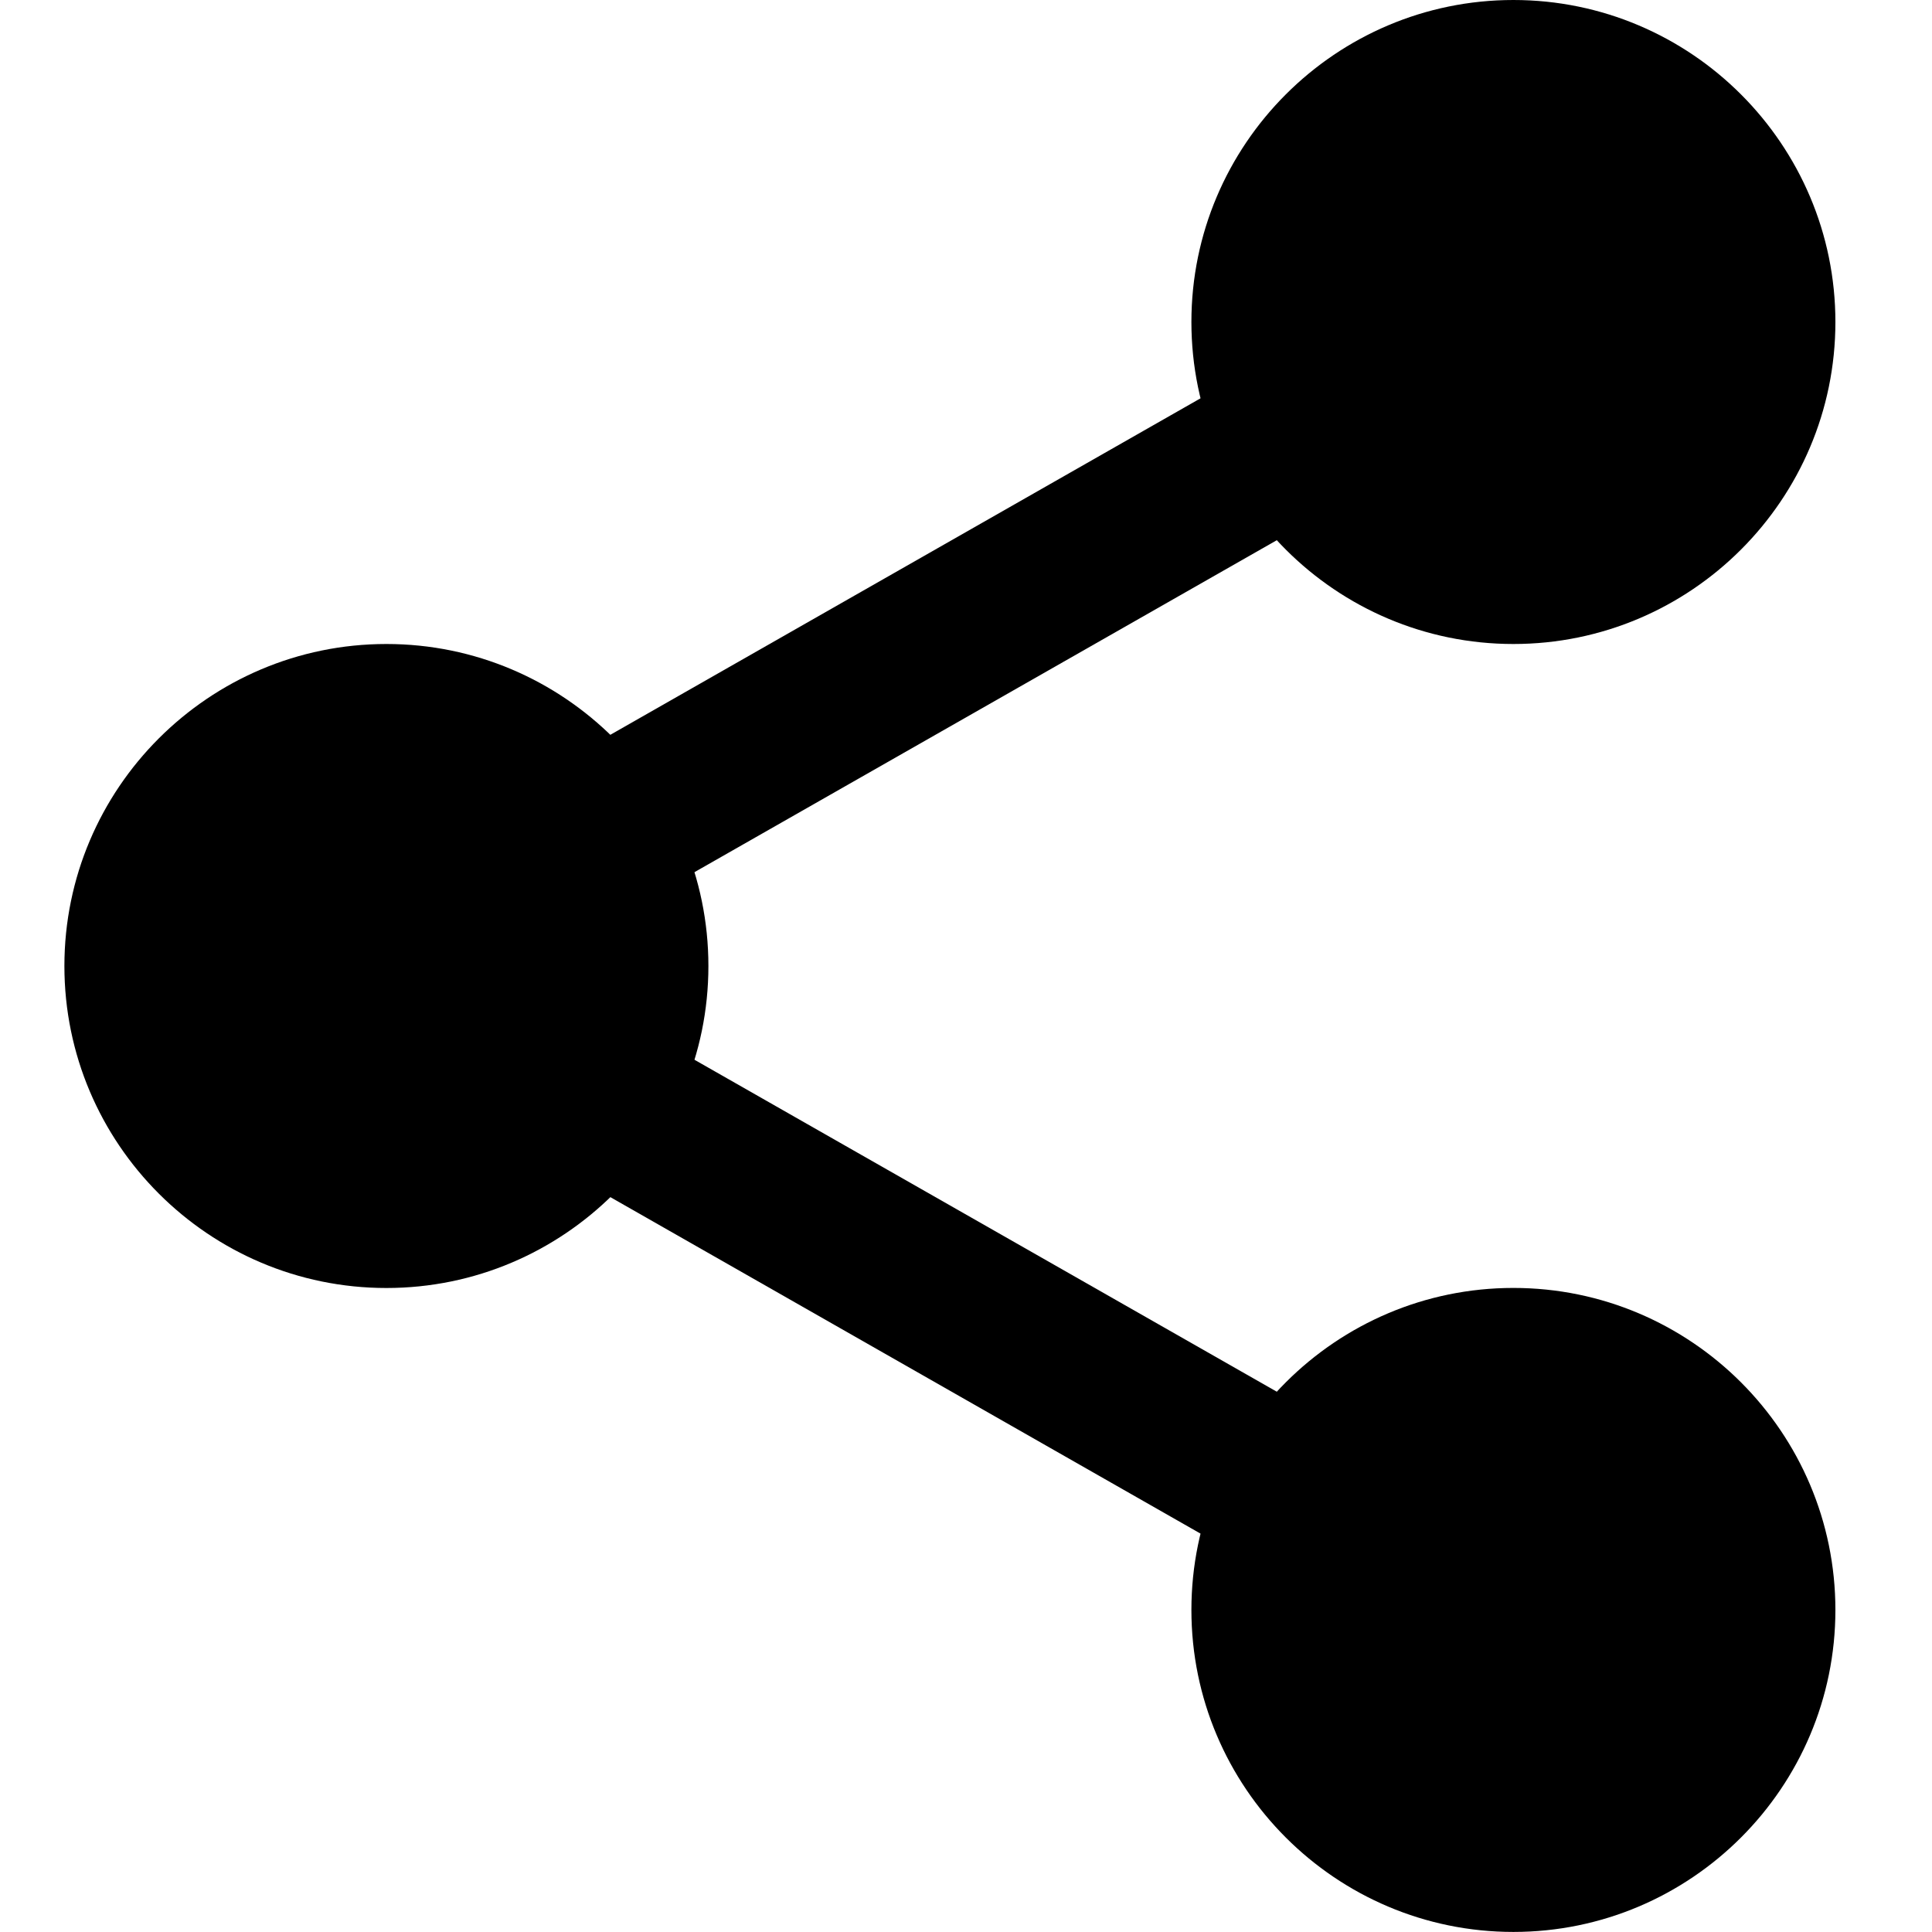 <svg width="30" height="30" viewBox="0 0 30 30" fill="none" xmlns="http://www.w3.org/2000/svg">
<path d="M27.562 5C27.562 7.244 25.744 9.063 23.5 9.063C21.256 9.063 19.438 7.244 19.438 5C19.438 2.756 21.256 0.938 23.5 0.938C25.744 0.938 27.562 2.756 27.562 5Z" fill="black"/>
<path d="M23.5 10C20.742 10 18.5 7.757 18.5 5C18.5 2.243 20.742 0 23.5 0C26.258 0 28.5 2.243 28.5 5C28.5 7.757 26.258 10 23.5 10ZM23.5 1.875C21.776 1.875 20.375 3.278 20.375 5C20.375 6.722 21.776 8.125 23.5 8.125C25.224 8.125 26.625 6.722 26.625 5C26.625 3.278 25.224 1.875 23.5 1.875Z" fill="black"/>
<path d="M27.562 25C27.562 27.244 25.744 29.063 23.5 29.063C21.256 29.063 19.438 27.244 19.438 25C19.438 22.756 21.256 20.938 23.5 20.938C25.744 20.938 27.562 22.756 27.562 25Z" fill="black"/>
<path d="M23.5 29.999C20.742 29.999 18.5 27.756 18.5 24.999C18.5 22.242 20.742 19.999 23.5 19.999C26.258 19.999 28.5 22.242 28.5 24.999C28.5 27.756 26.258 29.999 23.5 29.999ZM23.5 21.874C21.776 21.874 20.375 23.277 20.375 24.999C20.375 26.721 21.776 28.124 23.5 28.124C25.224 28.124 26.625 26.721 26.625 24.999C26.625 23.277 25.224 21.874 23.5 21.874Z" fill="black"/>
<path d="M10.063 15C10.063 17.244 8.244 19.062 6 19.062C3.756 19.062 1.938 17.244 1.938 15C1.938 12.756 3.756 10.938 6 10.938C8.244 10.938 10.063 12.756 10.063 15Z" fill="black"/>
<path d="M6 20C3.243 20 1 17.758 1 15C1 12.242 3.243 10 6 10C8.757 10 11 12.242 11 15C11 17.758 8.757 20 6 20ZM6 11.875C4.276 11.875 2.875 13.277 2.875 15C2.875 16.723 4.276 18.125 6 18.125C7.724 18.125 9.125 16.723 9.125 15C9.125 13.277 7.724 11.875 6 11.875Z" fill="black"/>
<path d="M8.95 14.4C8.515 14.4 8.093 14.174 7.863 13.769C7.522 13.17 7.732 12.406 8.33 12.064L19.929 5.451C20.528 5.108 21.291 5.318 21.634 5.919C21.975 6.518 21.765 7.281 21.167 7.624L9.568 14.236C9.373 14.348 9.16 14.4 8.95 14.4Z" fill="black"/>
<path d="M20.549 24.712C20.338 24.712 20.126 24.66 19.931 24.549L8.332 17.936C7.733 17.595 7.524 16.831 7.865 16.231C8.205 15.631 8.97 15.42 9.57 15.764L21.169 22.376C21.767 22.717 21.977 23.481 21.636 24.081C21.405 24.486 20.982 24.712 20.549 24.712Z" fill="black"/>
</svg>
